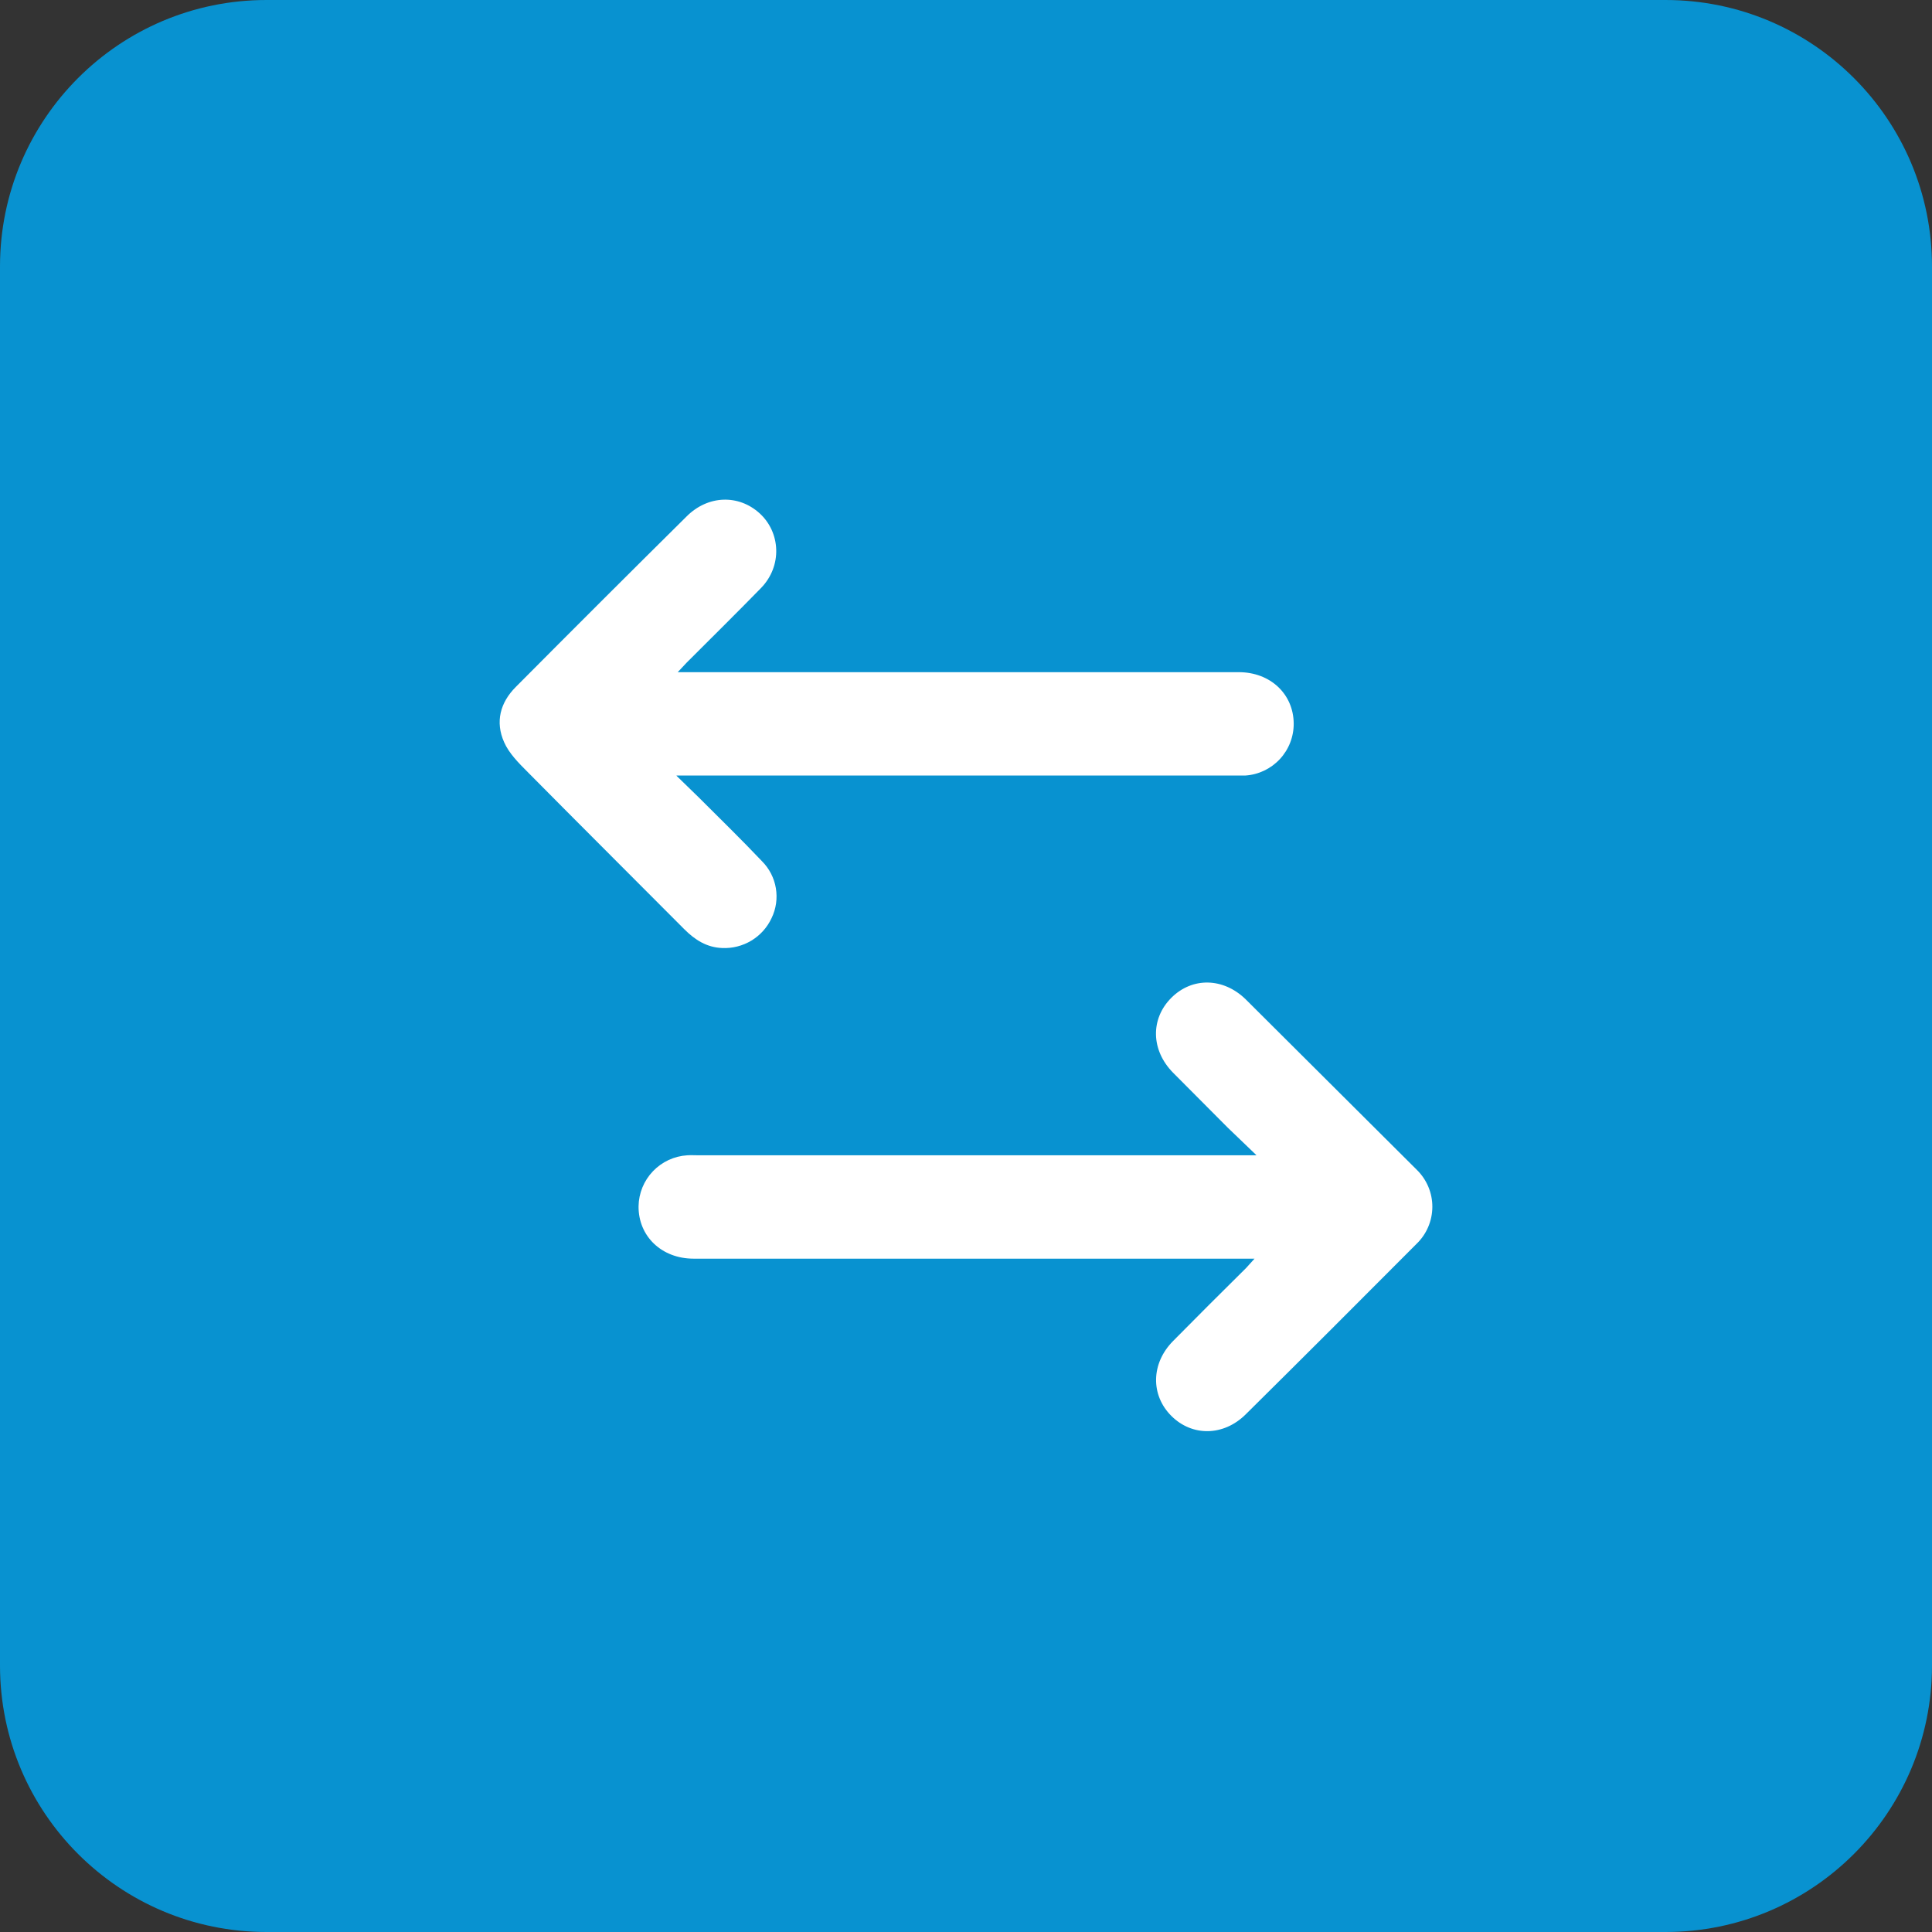 <svg width="58" height="58" viewBox="0 0 58 58" fill="none" xmlns="http://www.w3.org/2000/svg">
<rect x="0" y="0" width="58" height="58" fill="#333333" stroke="none"/>
<path d="M0 8C0 3.582 3.582 0 8 0H50C54.418 0 58 3.582 58 8V50C58 54.418 54.418 58 50 58H8C3.582 58 0 54.418 0 50V8Z" fill="#0892D0"/>
<path d="M20.311 23.291L20.968 23.93C21.608 24.57 22.257 25.201 22.879 25.858C23.097 26.077 23.241 26.359 23.292 26.664C23.343 26.969 23.299 27.282 23.164 27.561C23.034 27.841 22.823 28.077 22.558 28.237C22.293 28.397 21.986 28.475 21.677 28.46C21.219 28.442 20.865 28.218 20.545 27.898C18.98 26.325 17.407 24.76 15.842 23.178C15.574 22.91 15.28 22.616 15.133 22.279C14.865 21.674 15.012 21.095 15.487 20.62C17.188 18.908 18.896 17.203 20.614 15.502C21.254 14.863 22.17 14.837 22.801 15.407C23.432 15.978 23.493 16.989 22.844 17.655C22.196 18.32 21.349 19.159 20.605 19.902L20.346 20.179H37.187C38.138 20.179 38.83 20.836 38.838 21.718C38.841 22.114 38.693 22.497 38.423 22.788C38.153 23.079 37.782 23.256 37.386 23.282H20.311V23.291Z" fill="white"/>
<path d="M37.714 34.675L36.858 33.853L35.216 32.203C34.55 31.528 34.533 30.586 35.164 29.955C35.795 29.324 36.729 29.35 37.394 29.998L42.53 35.115C42.679 35.26 42.798 35.434 42.879 35.626C42.96 35.818 43.001 36.024 43 36.232C42.999 36.441 42.956 36.647 42.874 36.838C42.792 37.029 42.672 37.202 42.521 37.346C40.818 39.057 39.106 40.769 37.394 42.463C36.729 43.12 35.786 43.128 35.164 42.506C34.541 41.884 34.55 40.933 35.216 40.259C35.882 39.584 36.677 38.789 37.412 38.063L37.662 37.786H20.822C19.862 37.786 19.162 37.112 19.17 36.213C19.176 35.821 19.33 35.446 19.601 35.162C19.872 34.878 20.24 34.707 20.631 34.683C20.744 34.675 20.865 34.683 20.986 34.683H37.714V34.675Z" fill="white"/>
</svg>

